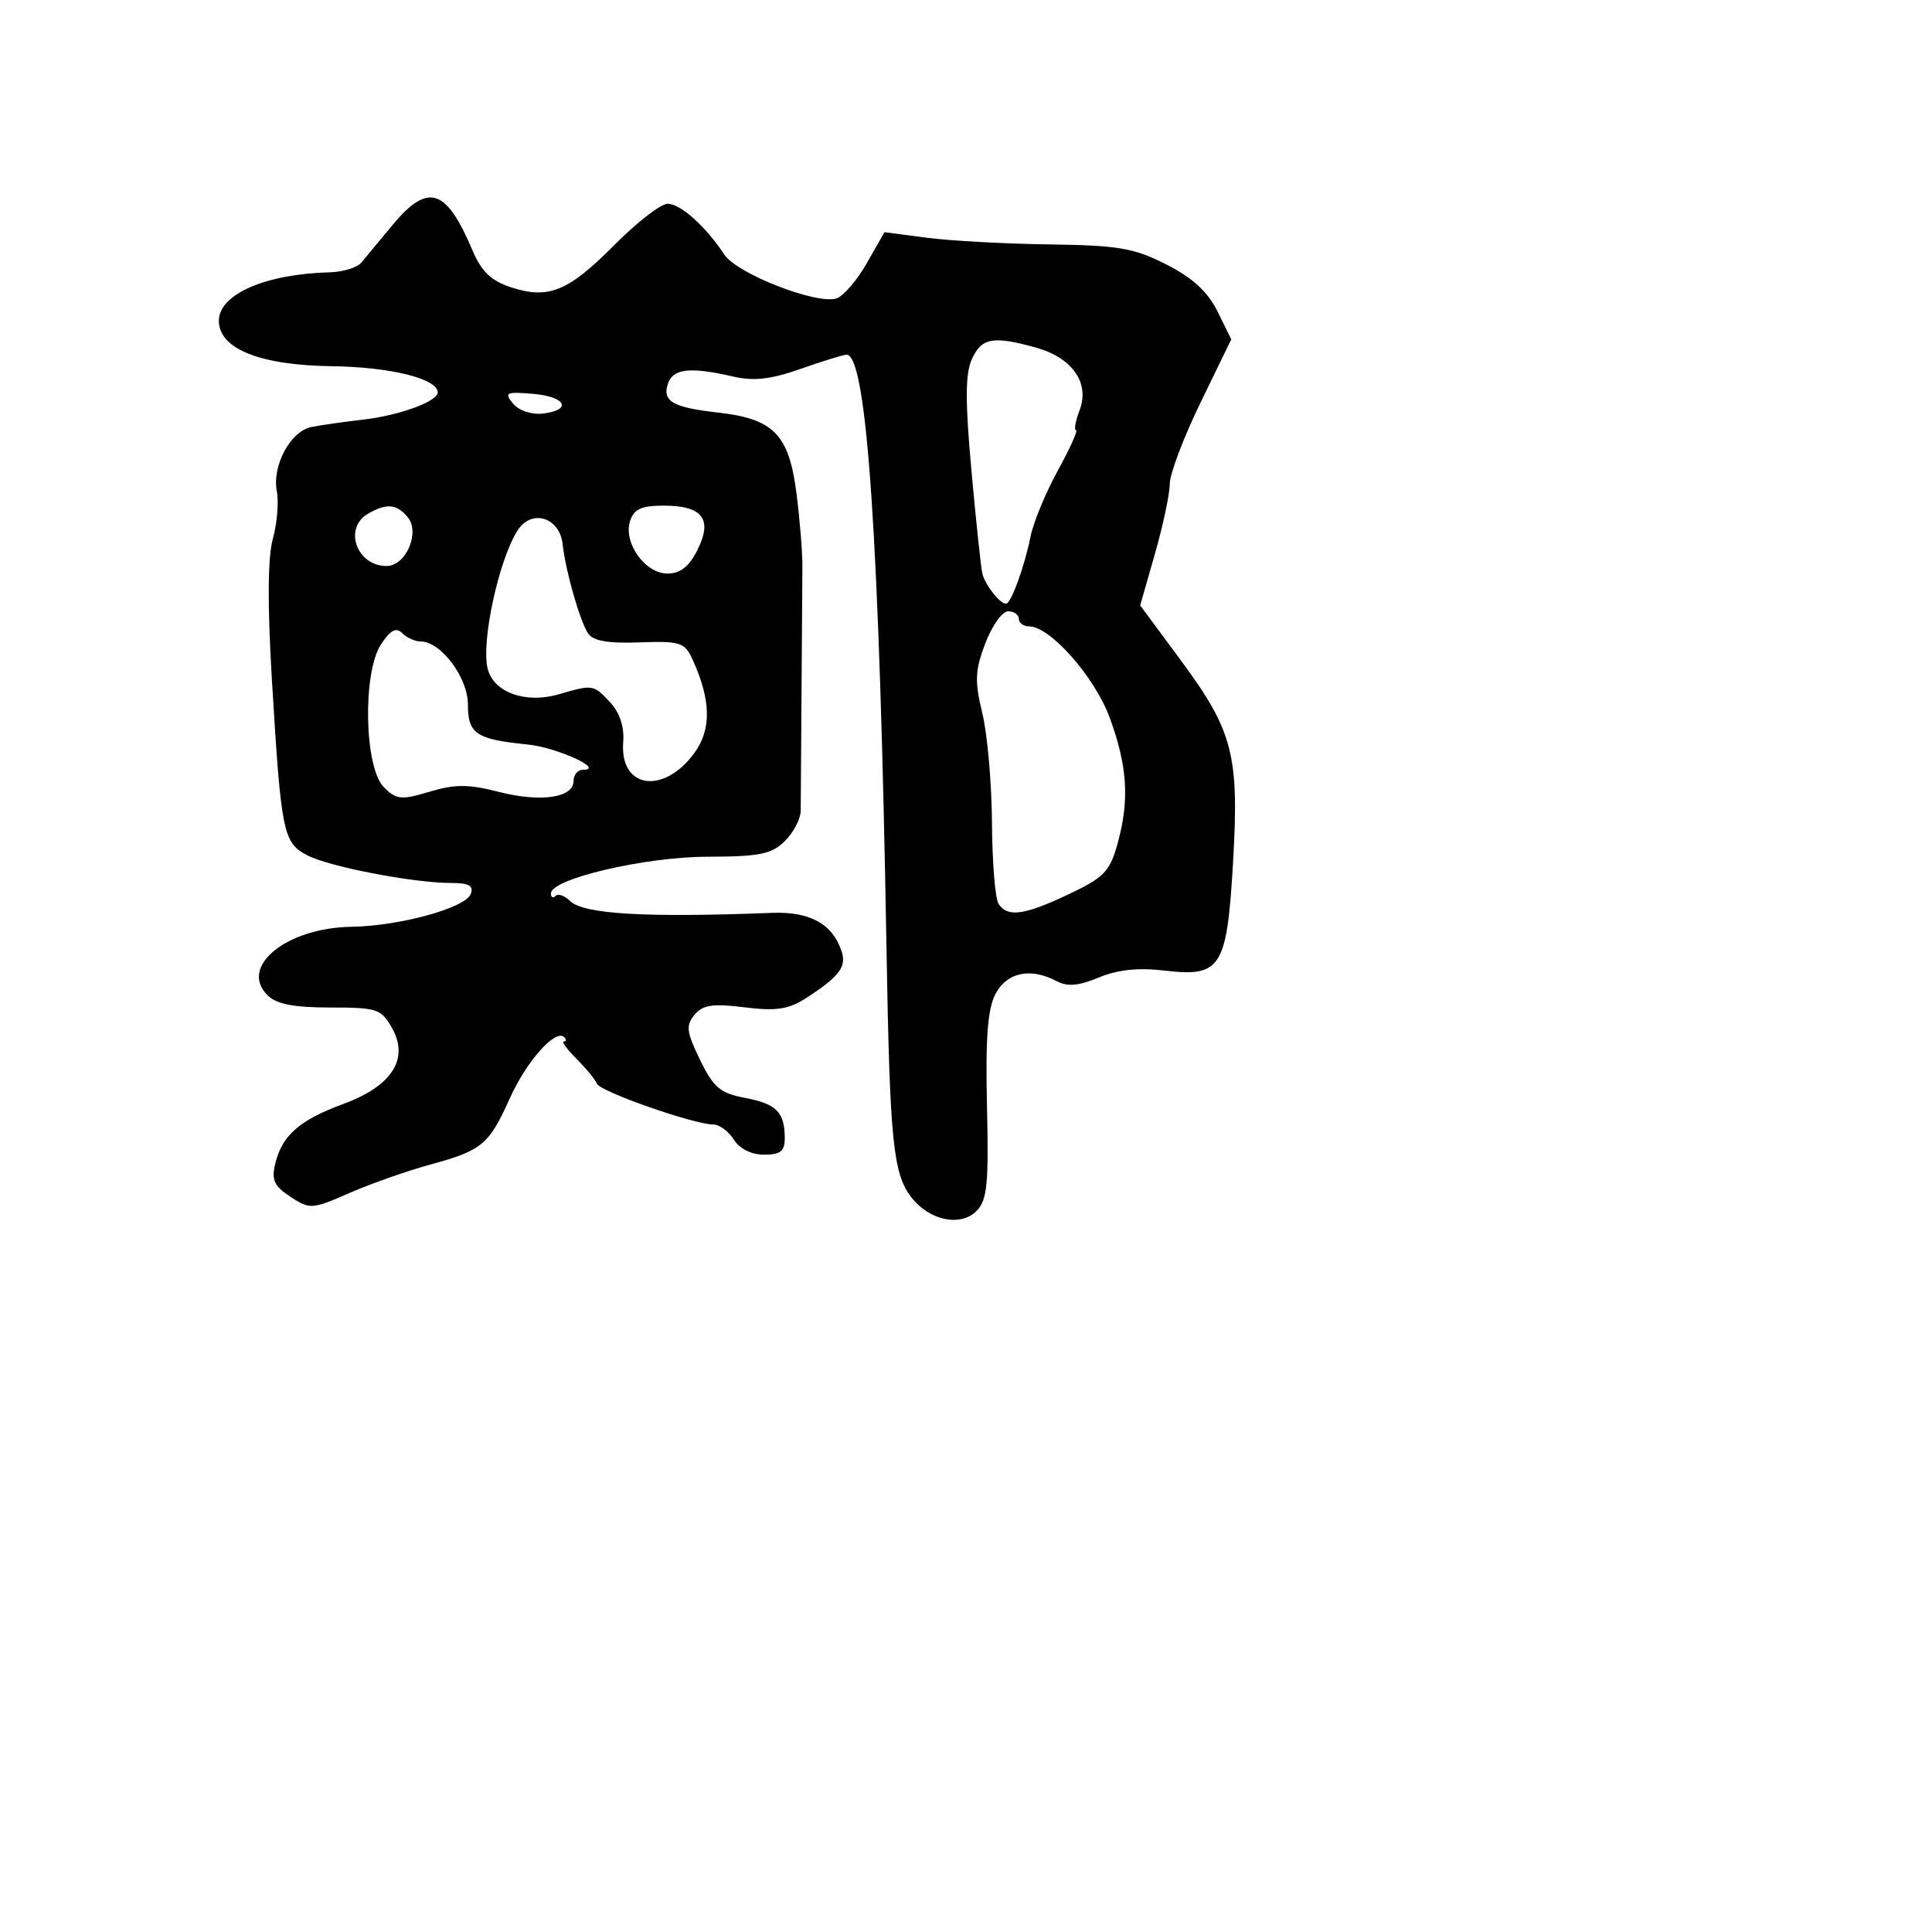 <svg xmlns="http://www.w3.org/2000/svg" width="256" height="256" viewBox="0 0 256 256" version="1.1">
	<path d="M 52.069 29.750 C 50.343 31.813, 48.478 34.063, 47.926 34.750 C 47.373 35.438, 45.476 36.037, 43.711 36.082 C 35.170 36.301, 29 38.993, 29 42.500 C 29 46.221, 34.428 48.402, 44 48.526 C 51.733 48.626, 58 50.181, 58 52 C 58 53.194, 52.892 55.056, 48.123 55.601 C 45.580 55.892, 42.496 56.332, 41.268 56.579 C 38.478 57.142, 36.029 61.701, 36.682 65.119 C 36.954 66.540, 36.714 69.375, 36.150 71.419 C 35.466 73.895, 35.430 80.204, 36.042 90.318 C 37.260 110.463, 37.515 111.703, 40.795 113.370 C 43.768 114.882, 54.859 117, 59.801 117 C 62.135 117, 62.794 117.372, 62.379 118.455 C 61.666 120.312, 52.966 122.706, 46.567 122.805 C 37.952 122.940, 31.642 128.073, 35.435 131.862 C 36.627 133.052, 38.900 133.500, 43.748 133.500 C 49.986 133.500, 50.520 133.679, 51.960 136.250 C 54.244 140.328, 51.927 143.913, 45.474 146.286 C 39.704 148.409, 37.385 150.441, 36.475 154.169 C 35.945 156.342, 36.320 157.163, 38.489 158.585 C 41.058 160.268, 41.343 160.249, 46.327 158.072 C 49.172 156.830, 53.975 155.139, 57 154.315 C 63.879 152.440, 64.795 151.676, 67.569 145.500 C 69.762 140.616, 73.620 136.287, 74.762 137.428 C 75.076 137.743, 75.054 138, 74.712 138 C 74.370 138, 75.129 139.038, 76.398 140.307 C 77.666 141.576, 78.884 143.060, 79.102 143.606 C 79.518 144.644, 91.962 149, 94.513 149 C 95.321 149, 96.545 149.900, 97.232 151 C 97.991 152.215, 99.564 153, 101.241 153 C 103.440 153, 103.997 152.543, 103.985 150.750 C 103.962 147.345, 102.863 146.253, 98.674 145.467 C 95.440 144.860, 94.530 144.086, 92.755 140.433 C 90.958 136.735, 90.854 135.881, 92.027 134.468 C 93.124 133.146, 94.434 132.949, 98.635 133.474 C 102.772 133.991, 104.466 133.749, 106.687 132.327 C 111.129 129.483, 112.180 128.142, 111.543 126.135 C 110.376 122.457, 107.344 120.760, 102.294 120.958 C 85.504 121.617, 77.272 121.129, 75.515 119.372 C 74.813 118.670, 73.960 118.374, 73.619 118.714 C 73.279 119.055, 73 118.908, 73 118.388 C 73 116.454, 85.398 113.542, 93.721 113.521 C 100.693 113.503, 102.258 113.184, 104.020 111.423 C 105.163 110.281, 106.098 108.481, 106.098 107.423 C 106.097 106.365, 106.146 99.425, 106.205 92 C 106.264 84.575, 106.317 76.925, 106.322 75 C 106.327 73.075, 105.969 68.708, 105.528 65.295 C 104.524 57.544, 102.501 55.485, 95.077 54.658 C 89.033 53.984, 87.632 53.124, 88.574 50.667 C 89.281 48.826, 91.636 48.614, 97.147 49.895 C 99.867 50.528, 102.145 50.267, 106.109 48.872 C 109.032 47.842, 111.761 47, 112.173 47 C 114.883 47, 116.537 71.660, 117.471 126 C 117.906 151.285, 118.340 155.562, 120.787 158.689 C 123.169 161.733, 127.274 162.583, 129.388 160.469 C 130.806 159.051, 131.020 156.920, 130.781 146.574 C 130.572 137.500, 130.865 133.664, 131.919 131.677 C 133.435 128.817, 136.590 128.175, 140.043 130.023 C 141.429 130.765, 142.954 130.628, 145.589 129.527 C 148.086 128.484, 150.831 128.197, 154.362 128.612 C 161.802 129.485, 162.577 128.246, 163.390 114.187 C 164.207 100.043, 163.377 96.843, 156.475 87.510 L 151.080 80.214 153.040 73.360 C 154.118 69.591, 155 65.431, 155 64.116 C 155 62.802, 156.834 57.955, 159.075 53.347 L 163.149 44.967 161.325 41.265 C 160.044 38.667, 158.026 36.813, 154.553 35.046 C 150.272 32.866, 148.187 32.508, 139.053 32.386 C 133.249 32.308, 125.956 31.912, 122.847 31.506 L 117.193 30.768 114.847 34.885 C 113.556 37.150, 111.752 39.244, 110.838 39.541 C 108.220 40.389, 97.675 36.279, 96 33.758 C 93.475 29.957, 90.175 27, 88.459 27 C 87.561 27, 84.376 29.470, 81.381 32.489 C 75.270 38.649, 72.663 39.704, 67.642 38.047 C 65.089 37.204, 63.768 35.930, 62.616 33.202 C 59.132 24.946, 56.743 24.165, 52.069 29.750 M 128.785 47.573 C 127.899 49.518, 127.882 53.115, 128.717 62.323 C 129.324 69.020, 129.974 75.164, 130.161 75.976 C 130.504 77.472, 132.482 80, 133.307 80 C 133.960 80, 135.767 75.044, 136.547 71.111 C 136.917 69.248, 138.544 65.310, 140.162 62.361 C 141.780 59.413, 142.867 57, 142.577 57 C 142.287 57, 142.500 55.814, 143.051 54.365 C 144.428 50.743, 142.097 47.399, 137.259 46.055 C 131.592 44.481, 130.069 44.754, 128.785 47.573 M 67.983 53.479 C 68.752 54.407, 70.436 54.972, 71.914 54.801 C 75.898 54.337, 74.975 52.539, 70.568 52.179 C 67.040 51.891, 66.775 52.024, 67.983 53.479 M 48.750 68.080 C 45.472 69.989, 47.262 75, 51.221 75 C 53.780 75, 55.706 70.555, 54.025 68.530 C 52.558 66.763, 51.209 66.648, 48.750 68.080 M 83.484 69.049 C 82.568 71.935, 85.472 76, 88.450 76 C 90.147 76, 91.316 75.074, 92.425 72.850 C 94.456 68.779, 93.093 67, 87.945 67 C 84.983 67, 83.990 67.456, 83.484 69.049 M 68.583 70.283 C 66.085 74.183, 63.729 85.072, 64.617 88.612 C 65.403 91.742, 69.624 93.272, 73.993 92.010 C 78.614 90.674, 78.619 90.675, 80.876 93.097 C 82.126 94.439, 82.739 96.329, 82.579 98.347 C 82.094 104.456, 87.873 105.368, 91.969 99.829 C 94.302 96.672, 94.236 92.807, 91.757 87.365 C 90.733 85.119, 90.131 84.927, 84.731 85.121 C 80.544 85.272, 78.559 84.922, 77.912 83.917 C 76.812 82.208, 74.926 75.589, 74.559 72.144 C 74.175 68.540, 70.443 67.378, 68.583 70.283 M 130.555 85.250 C 129.190 88.852, 129.130 90.263, 130.163 94.500 C 130.833 97.250, 131.408 103.775, 131.441 109 C 131.473 114.225, 131.864 119.063, 132.309 119.750 C 133.500 121.591, 135.685 121.294, 141.618 118.487 C 146.308 116.269, 147.066 115.478, 148.096 111.737 C 149.678 105.988, 149.394 101.513, 147.043 95.100 C 145.067 89.711, 139.150 83, 136.374 83 C 135.618 83, 135 82.550, 135 82 C 135 81.450, 134.362 81, 133.583 81 C 132.803 81, 131.441 82.912, 130.555 85.250 M 50.483 85.385 C 48.019 89.146, 48.270 101.714, 50.860 104.304 C 52.526 105.970, 53.158 106.033, 56.915 104.907 C 60.294 103.895, 62.079 103.898, 66.087 104.926 C 71.653 106.352, 76 105.719, 76 103.481 C 76 102.666, 76.550 102, 77.223 102 C 80.278 102, 73.810 99.041, 69.895 98.648 C 63.086 97.965, 62 97.236, 62 93.348 C 62 89.778, 58.420 85, 55.745 85 C 55.005 85, 53.902 84.502, 53.293 83.893 C 52.484 83.084, 51.728 83.485, 50.483 85.385" stroke="none" fill="black" fill-rule="evenodd"/>
</svg>